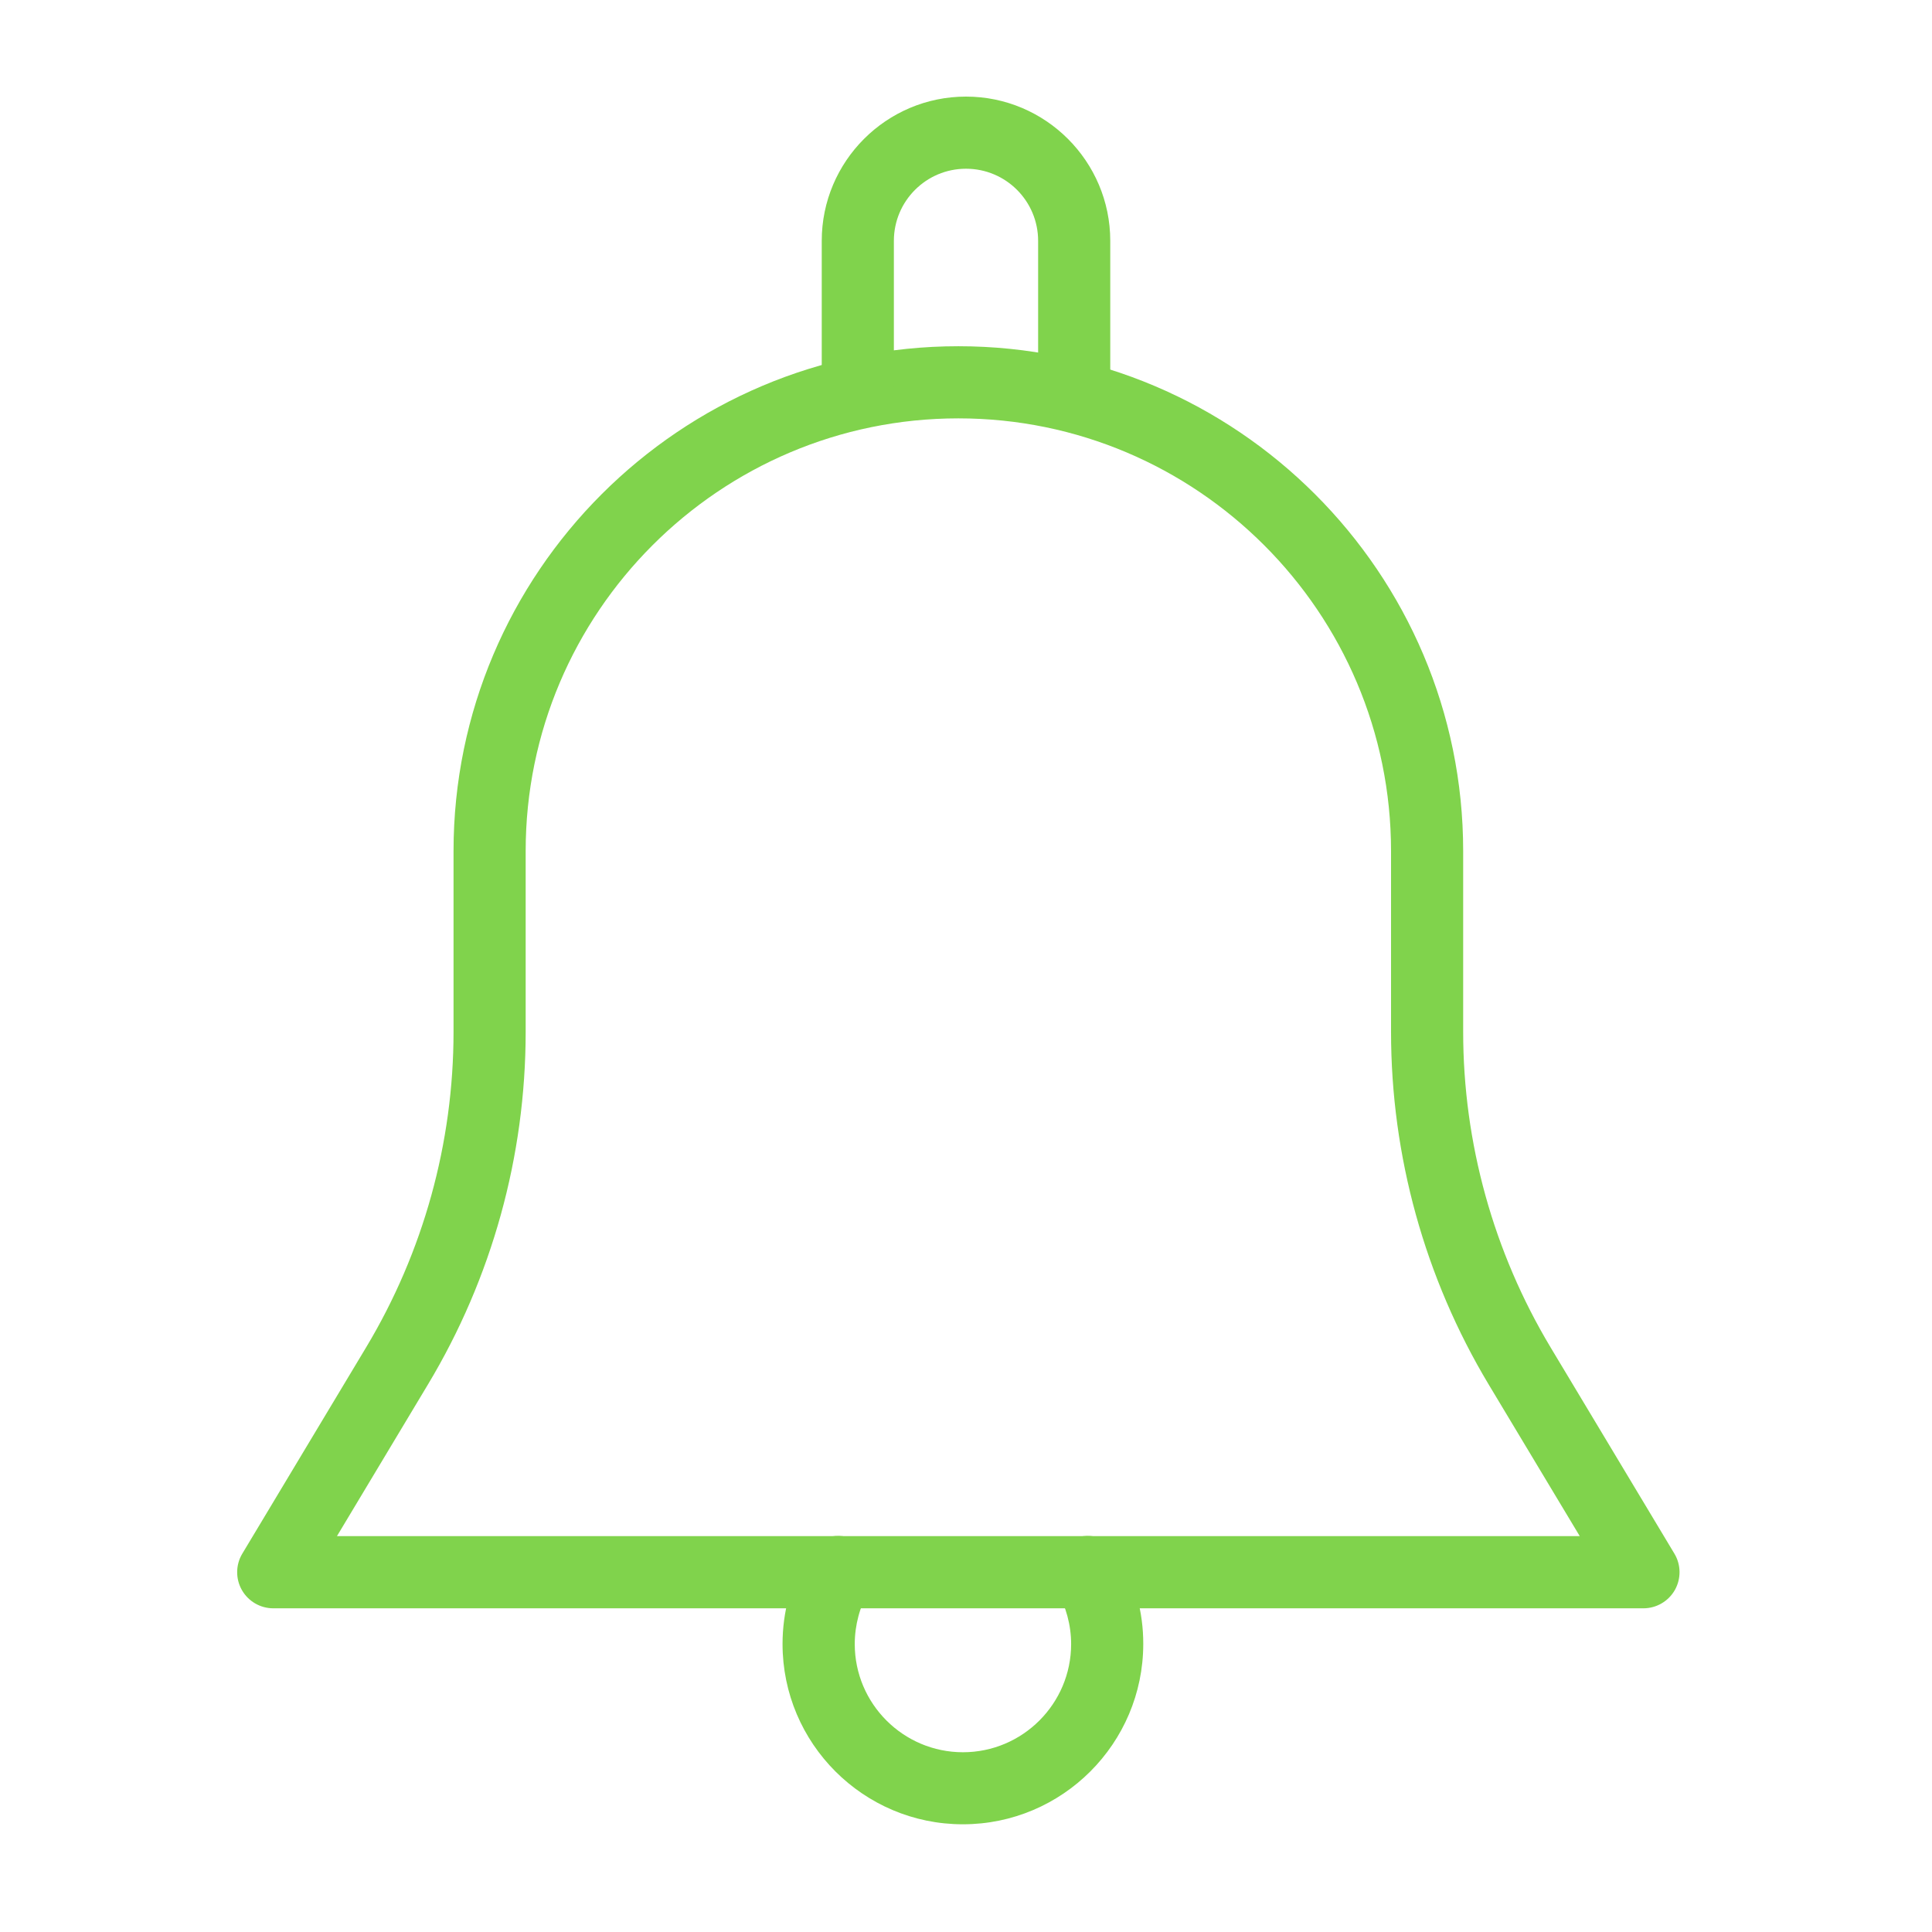 <?xml version="1.0" encoding="UTF-8"?>
<svg enable-background="new -2122.847 2518.36 24 24" version="1.1" viewBox="-2122.8 2518.4 24 24" xml:space="preserve" xmlns="http://www.w3.org/2000/svg">
				<linearGradient id="c" x1="-2119.8" x2="-2101.9" y1="2530.6" y2="2530.6" gradientUnits="userSpaceOnUse">
					<stop stop-color="#80d34c" offset="0"/>
					<stop stop-color="#80d34c" offset="1"/>
				</linearGradient>
				<path d="m-2102 2537.7-1.539-2.564c-0.709-1.183-1.085-2.538-1.085-3.918v-2.246c0-3.457-2.814-6.271-6.271-6.271s-6.271 2.814-6.271 6.271v2.246c0 1.38-0.375 2.735-1.085 3.918l-1.539 2.564c-0.083 0.138-0.085 0.311-6e-3 0.451 0.08 0.141 0.229 0.228 0.391 0.228h17.02c0.161 0 0.311-0.087 0.391-0.228 0.079-0.141 0.077-0.313-6e-3 -0.451zm-16.614-0.218 1.131-1.885c0.794-1.322 1.213-2.836 1.213-4.379v-2.246c0-2.964 2.411-5.375 5.375-5.375s5.375 2.411 5.375 5.375v2.246c0 1.542 0.419 3.056 1.212 4.379l1.132 1.885h-15.438z" fill="url(#c)"/>
				<linearGradient id="b" x1="-2112.6" x2="-2109.1" y1="2521.6" y2="2521.6" gradientUnits="userSpaceOnUse">
					<stop stop-color="#80d34c" offset="0"/>
					<stop stop-color="#80d34c" offset="1"/>
				</linearGradient>
				<path d="m-2110.8 2519.6c-0.988 0-1.792 0.803-1.792 1.792v1.792c0 0.247 0.201 0.448 0.448 0.448s0.448-0.201 0.448-0.448v-1.792c0-0.494 0.401-0.896 0.896-0.896s0.896 0.401 0.896 0.896v1.792c0 0.247 0.201 0.448 0.448 0.448s0.448-0.201 0.448-0.448v-1.792c0-0.988-0.804-1.792-1.792-1.792z" fill="url(#b)"/>
				<linearGradient id="a" x1="-2113.1" x2="-2108.6" y1="2539.3" y2="2539.3" gradientUnits="userSpaceOnUse">
					<stop stop-color="#80d34c" offset="0"/>
					<stop stop-color="#80d34c" offset="1"/>
				</linearGradient>
				<path d="m-2108.9 2537.7c-0.126-0.213-0.399-0.283-0.614-0.16-0.214 0.125-0.286 0.4-0.16 0.614 0.116 0.198 0.18 0.435 0.18 0.669 0 0.741-0.603 1.344-1.344 1.344s-1.344-0.603-1.344-1.344c0-0.234 0.063-0.471 0.18-0.669 0.125-0.214 0.053-0.488-0.16-0.614-0.216-0.123-0.488-0.053-0.614 0.16-0.198 0.339-0.303 0.726-0.303 1.122 0 1.235 1.004 2.24 2.24 2.24s2.24-1.004 2.241-2.24c1e-3 -0.395-0.104-0.783-0.302-1.122z" fill="url(#a)"/>
			<rect x="-2122.9" y="2518.4" width="24" height="24" fill="none"/>
</svg>
